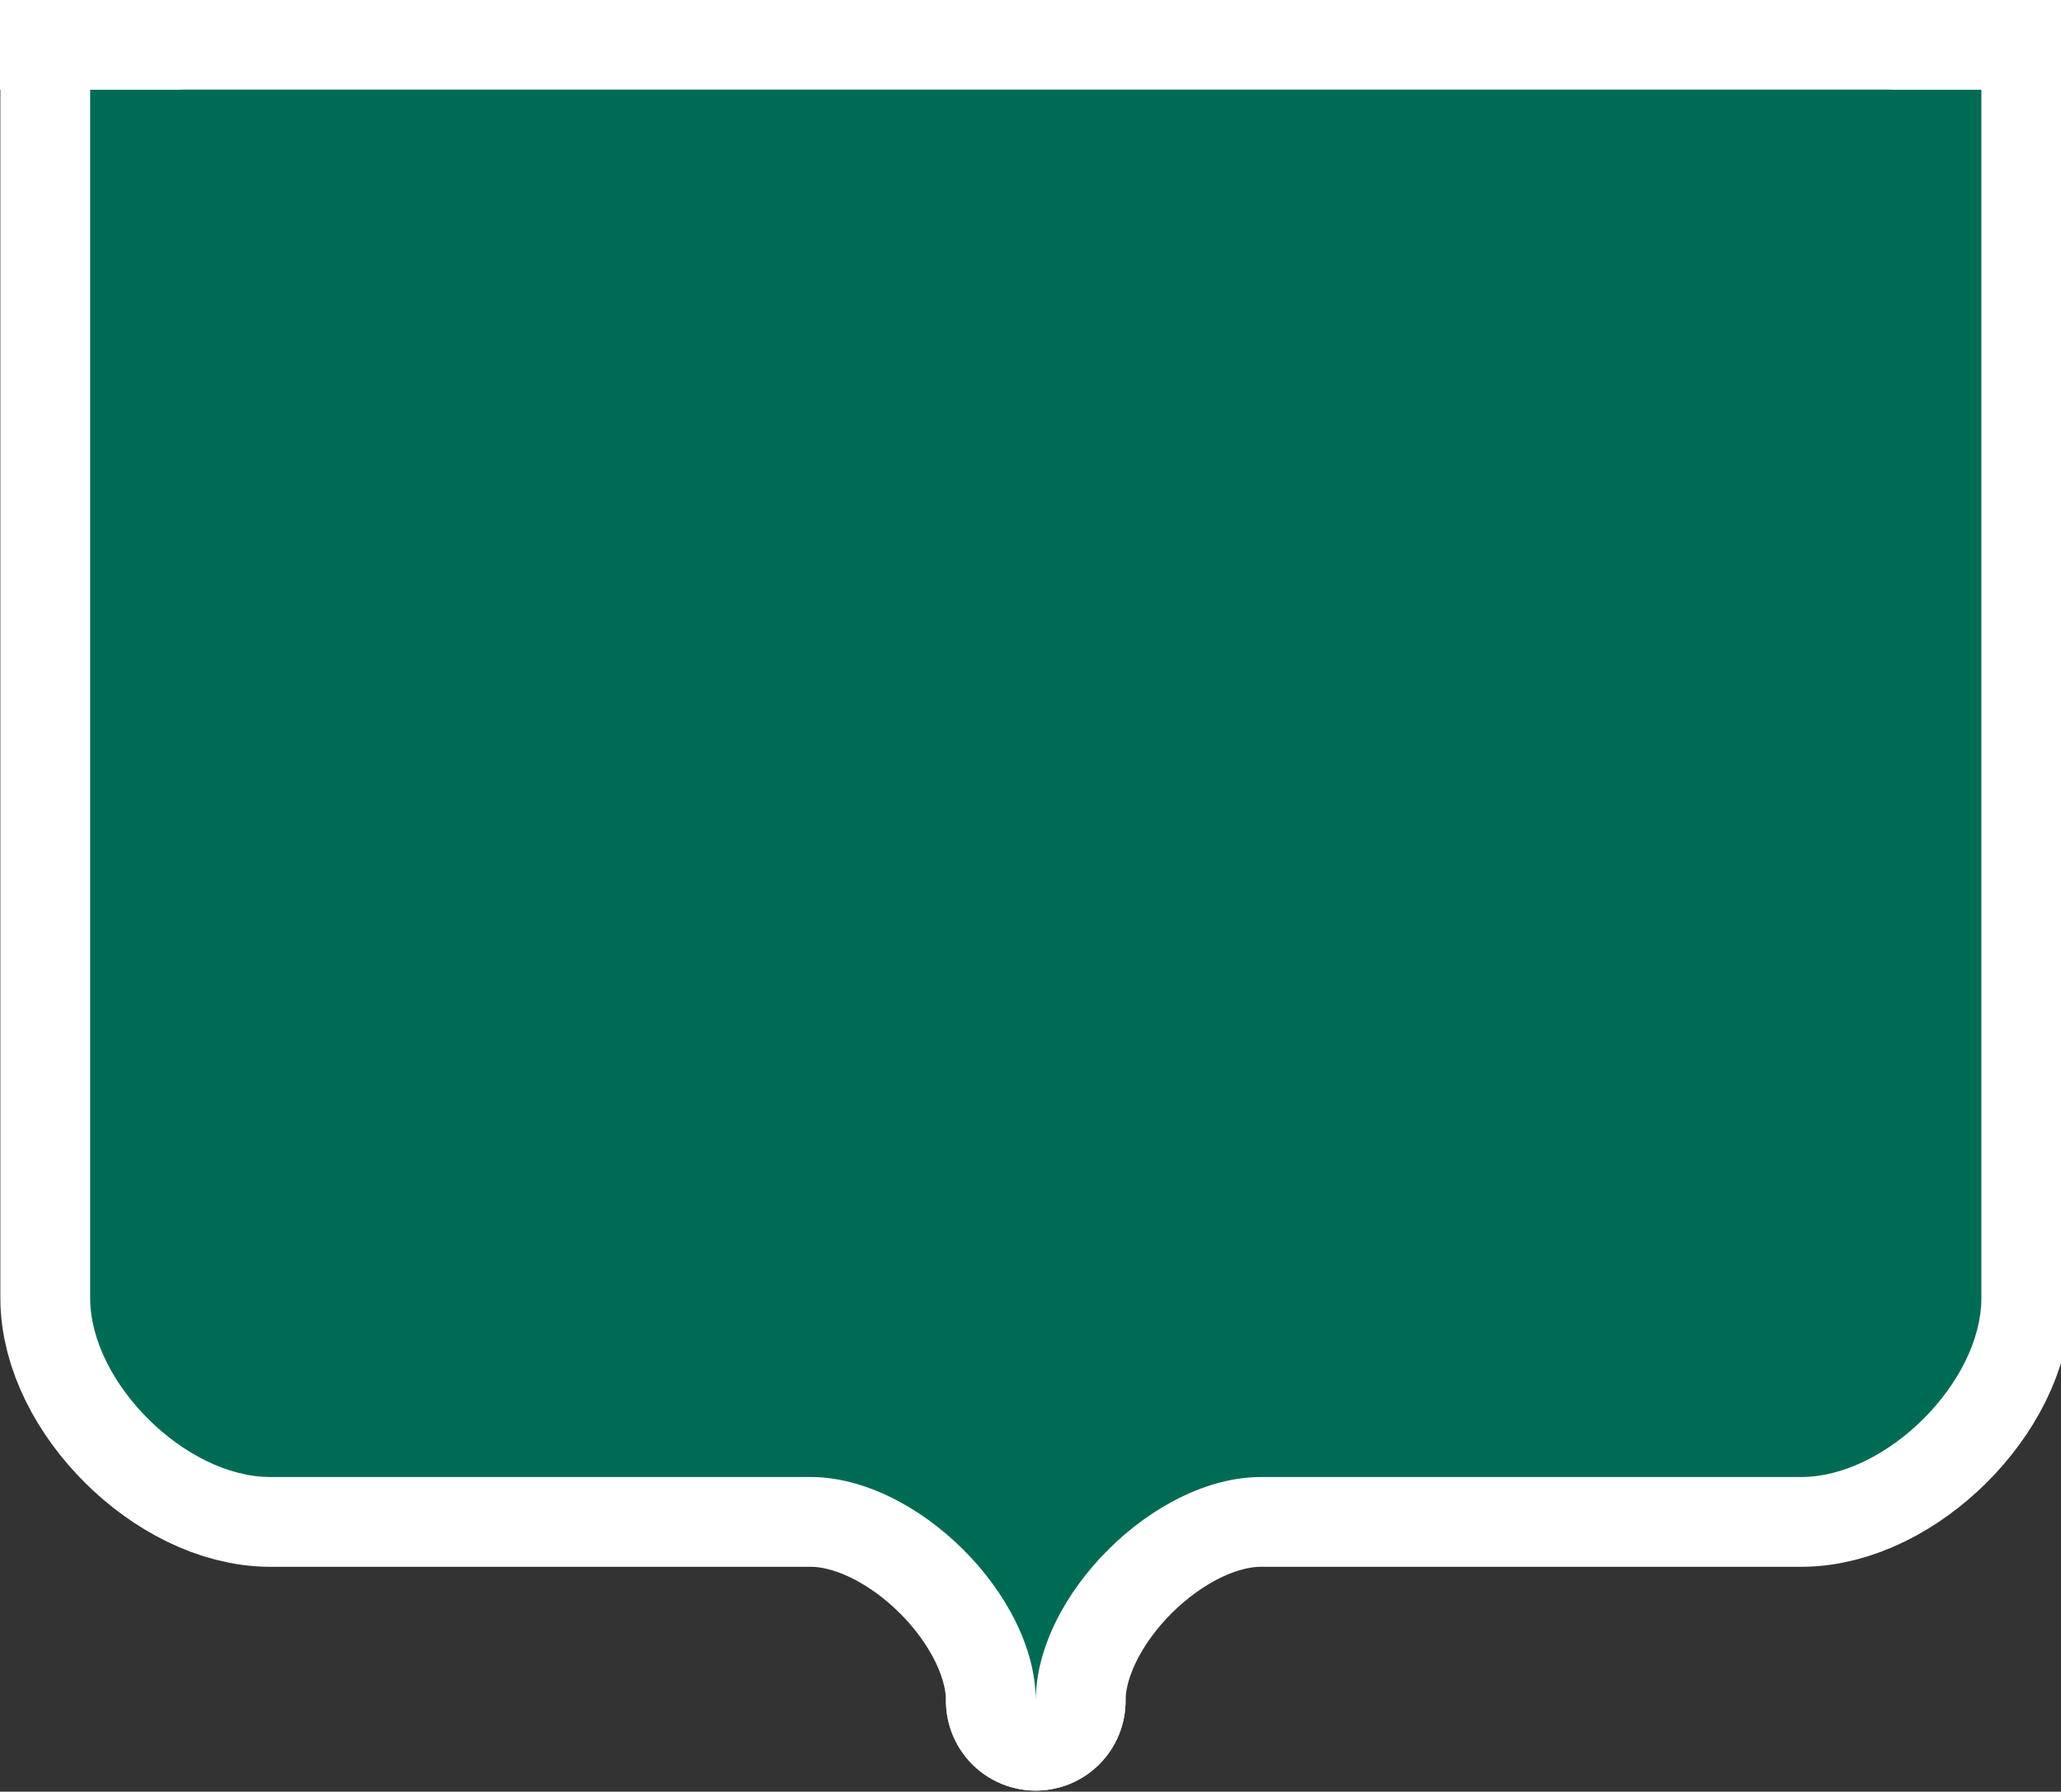 <svg width="23" height="20" version="1.0" viewBox="0 0 22.969 19.967" xmlns="http://www.w3.org/2000/svg">
 <rect x="0" y="0" width="22.969" height="19.967" fill="#333333" stroke="none"/>
 <path style="fill:none;stroke:#fff;stroke-width:58.865;stroke-linecap:round;stroke-linejoin:miter;stroke-miterlimit:4;stroke-dasharray:none;stroke-opacity:1" d="m 345.503,564.686 c 0,-34.584 -39.01,-73.365 -73.798,-73.365 l -177.116,10e-6 c -27.831,0 -59.039,-31.024 -59.039,-58.692 l -4e-6,-396.169" transform="matrix(.034 0 0 .034 -.204 -.245)"/>
 <path style="fill:none;stroke:#fff;stroke-width:58.865;stroke-linecap:round;stroke-linejoin:miter;stroke-miterlimit:4;stroke-dasharray:none;stroke-opacity:1" d="m 655.456,36.46 10e-6,396.169 c 0,27.668 -31.208,58.692 -59.039,58.692 l -177.116,10e-6 c -34.789,0 -73.798,38.78 -73.798,73.365" transform="matrix(.034 0 0 .034 -.204 -.245)"/>
 <path d="m 271.704,491.321 -177.116,10e-6 c -27.831,0 -59.039,-31.024 -59.039,-58.692 l -4e-6,-396.169 619.907,-5e-6 10e-6,396.169 c 0,27.668 -31.208,58.692 -59.039,58.692 l -177.116,10e-6 c -34.789,0 -73.798,38.78 -73.798,73.365 0,-34.584 -39.01,-73.365 -73.798,-73.365 z" transform="matrix(.034 0 0 .034 -.204 -.245)" fill="#006b54" style="stroke:none;stroke-width:29.433;stroke-miterlimit:4;stroke-dasharray:none"/>
 <path style="fill:#fff;fill-opacity:1;fill-rule:evenodd;stroke:none;stroke-width:1.997;stroke-linecap:square;stroke-linejoin:round;stroke-miterlimit:4;stroke-dasharray:none;stroke-opacity:1" d="M0-.003H22.969V.996H0z"/>
</svg>
